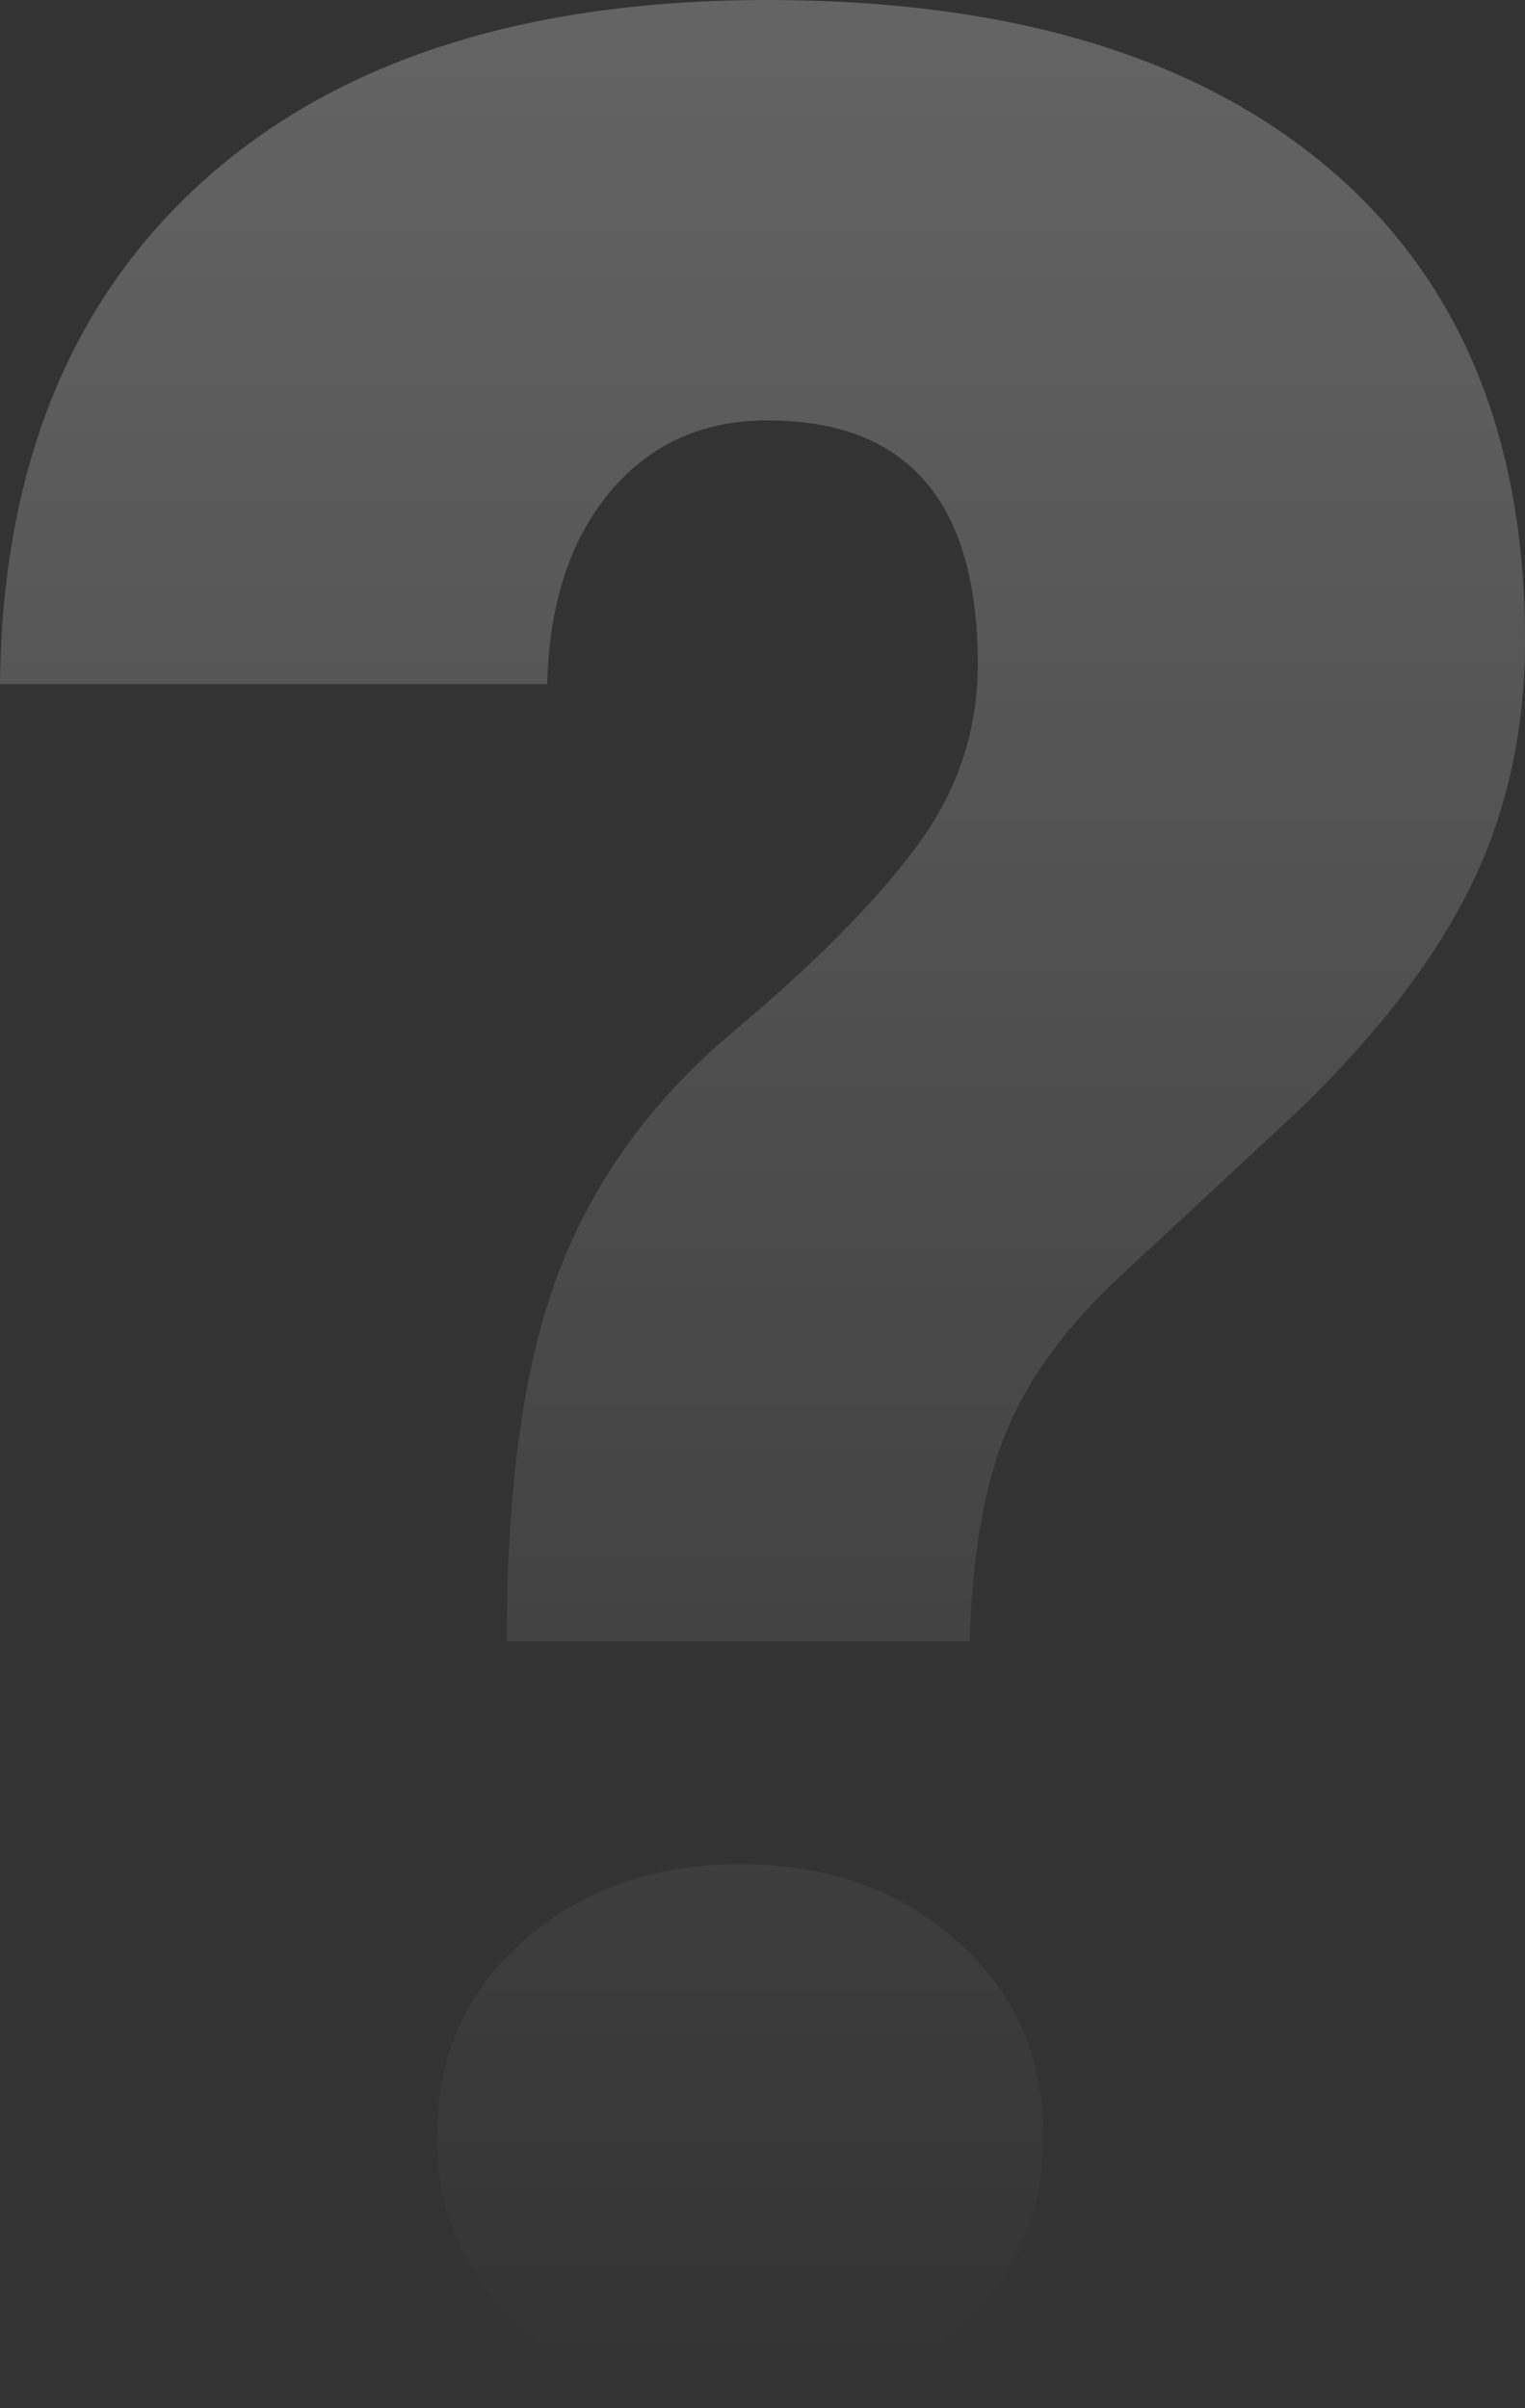 <svg width="171" height="270" viewBox="0 0 171 270" fill="none" xmlns="http://www.w3.org/2000/svg">
<rect x="0" y="0" width="171" height="270" fill="#333333" stroke="none"/>
<path opacity="0.241" fill-rule="evenodd" clip-rule="evenodd" d="M112.548 161.249C110.248 167.232 108.978 174.815 108.736 184H56.819C56.819 166.355 58.815 152.427 62.809 142.215C66.803 132.003 73.277 123.15 82.233 115.657C91.188 108.164 97.995 101.306 102.654 95.082C107.314 88.858 109.643 81.999 109.643 74.506C109.643 56.258 101.777 47.133 86.045 47.133C78.783 47.133 72.914 49.792 68.436 55.109C63.959 60.427 61.599 67.618 61.357 76.682H0C0.242 52.511 7.866 33.688 22.873 20.213C37.879 6.738 58.936 0 86.045 0C113.032 0 133.938 6.224 148.763 18.672C163.588 31.12 171 48.825 171 71.787C171 81.818 169.003 90.942 165.01 99.161C161.016 107.379 154.602 115.778 145.768 124.359L124.892 143.756C118.962 149.436 114.847 155.267 112.548 161.249ZM107.273 261.428C100.788 267.143 92.697 270 83 270C73.303 270 65.212 267.143 58.727 261.428C52.242 255.713 49 248.403 49 239.5C49 230.597 52.242 223.287 58.727 217.572C65.212 211.857 73.303 209 83 209C92.697 209 100.788 211.857 107.273 217.572C113.758 223.287 117 230.597 117 239.5C117 248.403 113.758 255.713 107.273 261.428Z" fill="url(#paint0_linear)"/>
<defs>
<linearGradient id="paint0_linear" x1="1.114" y1="0" x2="1.114" y2="266.482" gradientUnits="userSpaceOnUse">
<stop stop-color="white"/>
<stop offset="1" stop-color="white" stop-opacity="0.01"/>
</linearGradient>
</defs>
</svg>
